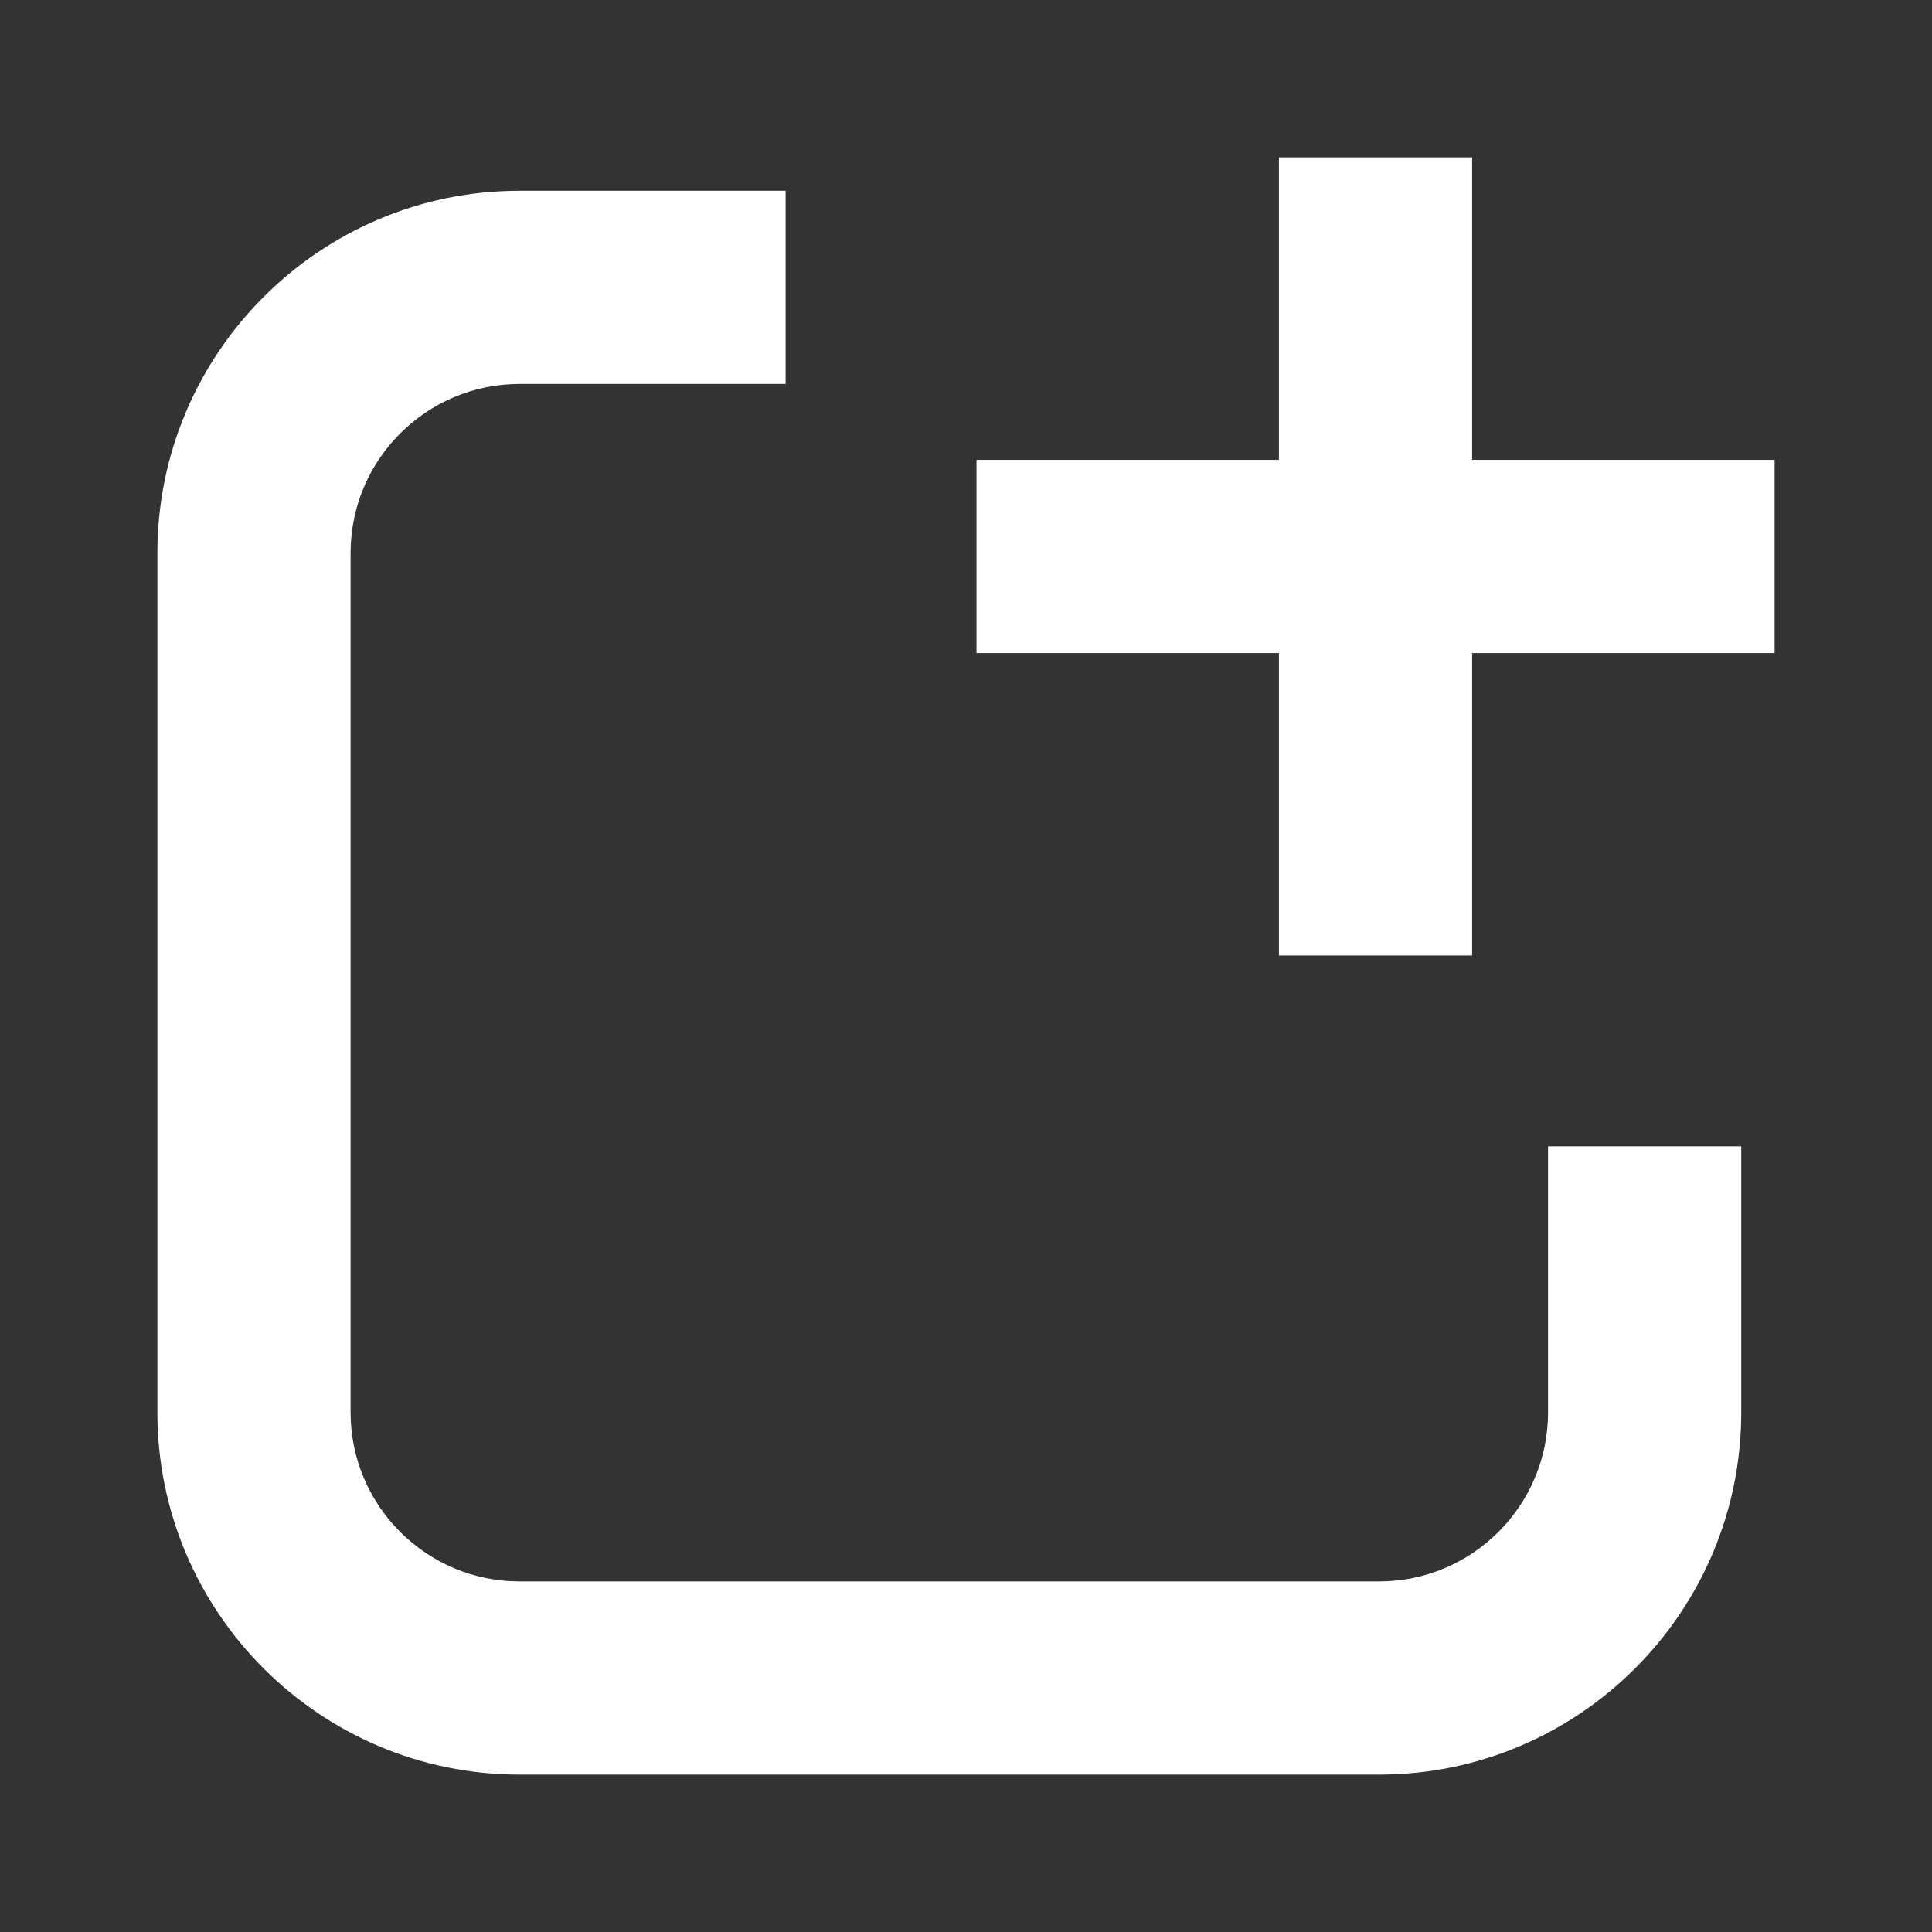 <svg height='100px' width='100px'  fill="#FFFFFF" xmlns="http://www.w3.org/2000/svg" xmlns:xlink="http://www.w3.org/1999/xlink" version="1.1" x="0px" y="0px" viewBox="0 0 30 30" enable-background="new 0 0 30 30" xml:space="preserve"><rect x="0" y="0" width="30" height="30" fill="#333333" stroke="none"/><polygon points="22.859,7.141 22.859,2.444 19.859,2.444 19.859,7.141 15.163,7.141 15.163,10.141 19.859,10.141 19.859,14.837   22.859,14.837 22.859,10.141 27.556,10.141 27.556,7.141 "></polygon><path d="M24.038,21.932c0,1.447-1.177,2.624-2.624,2.624H8.068c-1.447,0-2.624-1.177-2.624-2.624V8.586  c0-1.447,1.177-2.624,2.624-2.624h4.131v-3H8.068c-3.101,0-5.624,2.523-5.624,5.624v13.346c0,3.101,2.523,5.624,5.624,5.624h13.346  c3.101,0,5.624-2.523,5.624-5.624v-4.132h-3V21.932z"></path></svg>